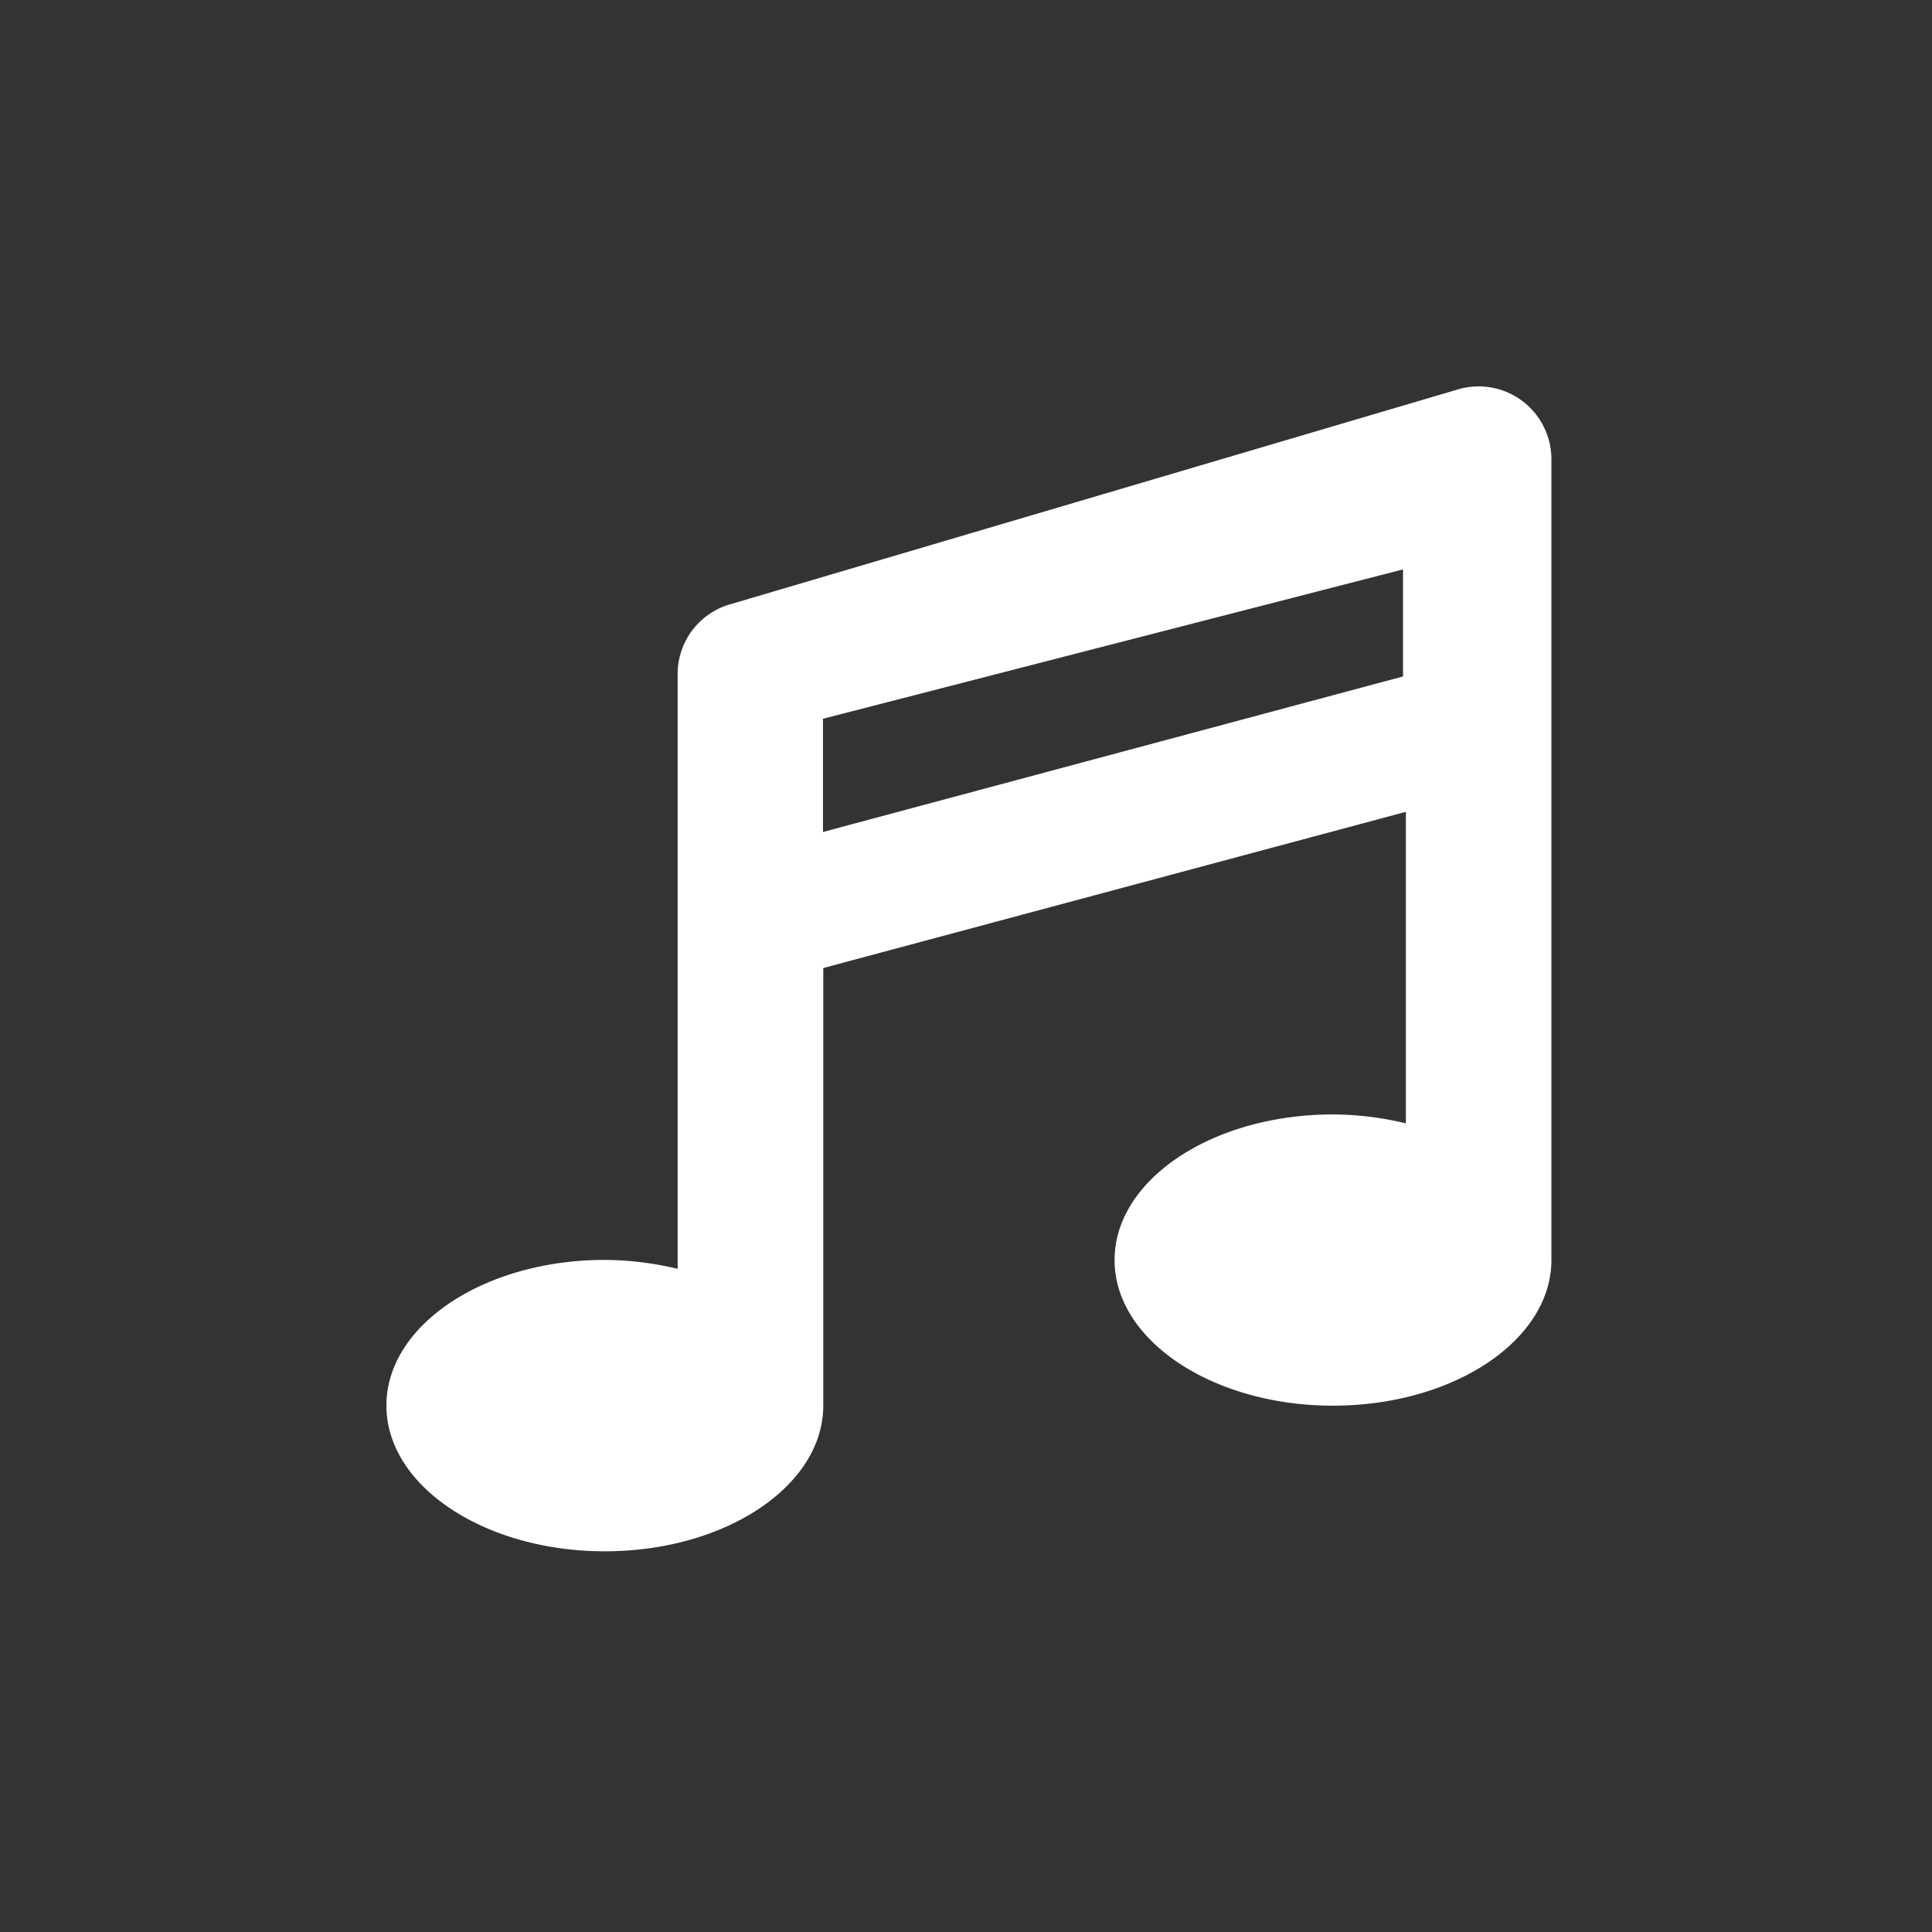 <svg xmlns="http://www.w3.org/2000/svg" xmlns:xlink="http://www.w3.org/1999/xlink" width="40" height="40" viewBox="0 0 40 40">
  <rect x="0" y="0" width="40" height="40" fill="#333333" stroke="none"/>
  <defs>
    <clipPath id="clip-Muziek">
      <rect width="40" height="40"/>
    </clipPath>
  </defs>
  <g id="Muziek" clip-path="url(#clip-Muziek)">
    <g id="Group_1" data-name="Group 1" transform="translate(3 -1)">
      <path id="Subtraction_3" data-name="Subtraction 3" d="M4.522,24.118C2.029,24.118,0,22.766,0,21.1s2.029-3.015,4.522-3.015a6.58,6.58,0,0,1,1.508.185V5.959A1.5,1.5,0,0,1,7.085,4.521L22.159.07a1.507,1.507,0,0,1,1.961,1.436V18.088c0,1.663-2.029,3.015-4.522,3.015s-4.522-1.353-4.522-3.015S17.1,15.073,19.6,15.073a6.564,6.564,0,0,1,1.507.185v-8.7l-.059.017V3.789L9.039,6.881v4.17h.006V21.1C9.045,22.766,7.016,24.118,4.522,24.118Z" transform="translate(5 9)" fill="#fff"/>
      <rect id="Rectangle_4" data-name="Rectangle 4" width="15.242" height="2.722" transform="matrix(0.966, -0.259, 0.259, 0.966, 12.458, 18.649)" fill="#fff"/>
    </g>
  </g>
</svg>
